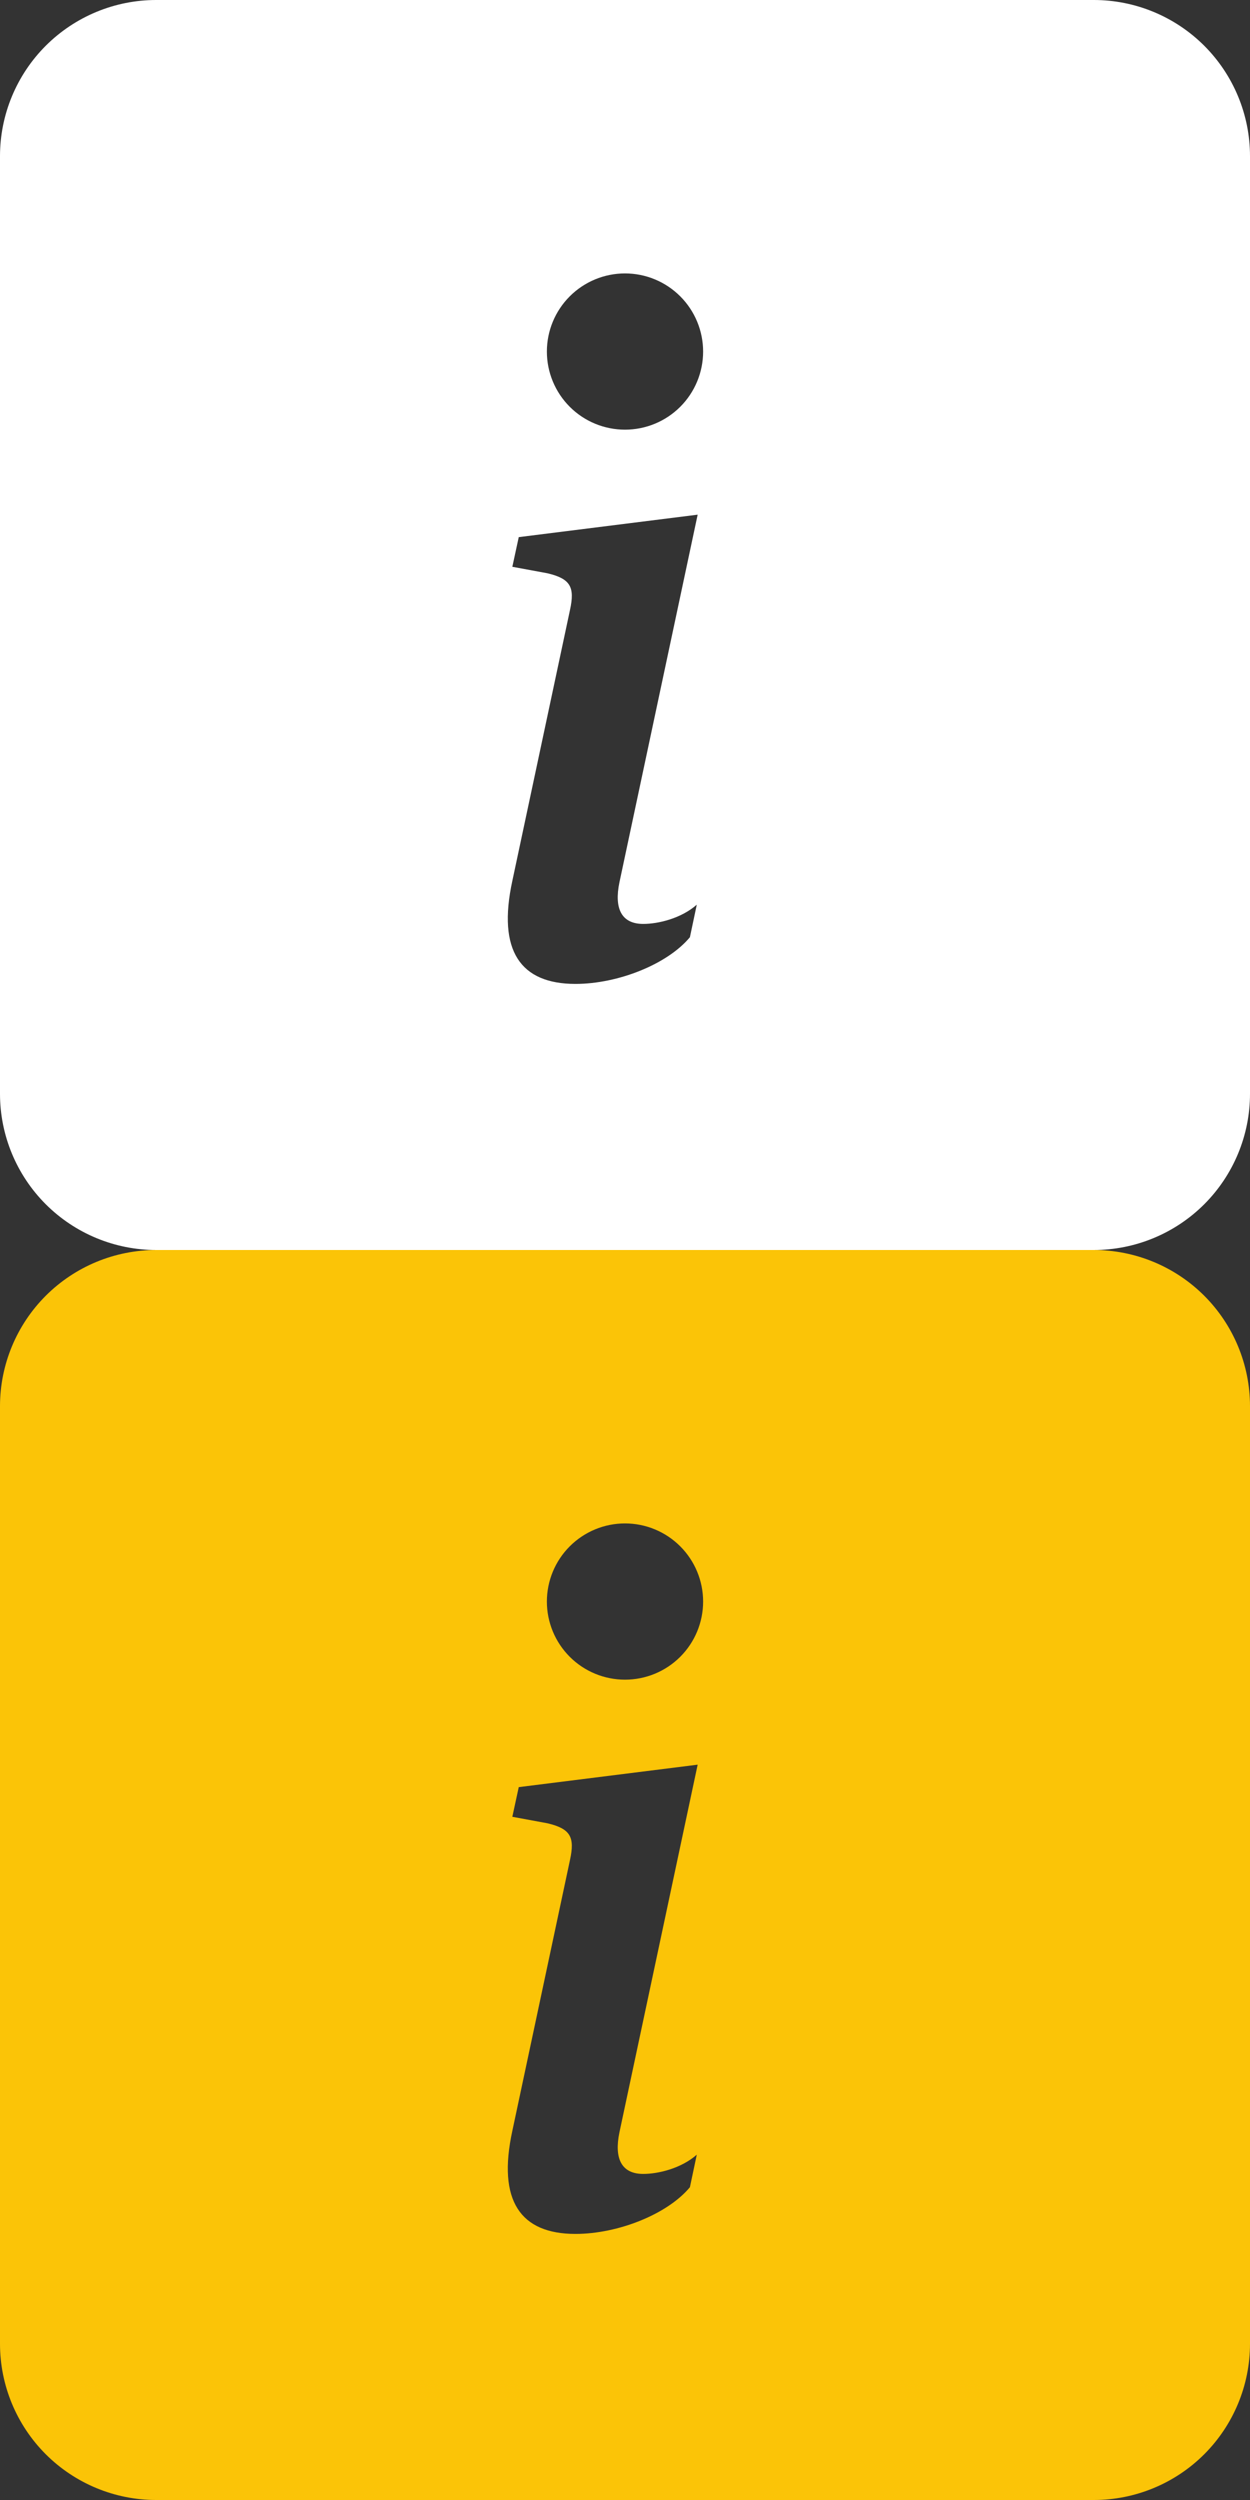 <?xml version="1.0" encoding="UTF-8"?>
<svg width="30px" height="60px" viewBox="0 0 30 60" version="1.1" xmlns="http://www.w3.org/2000/svg" xmlns:xlink="http://www.w3.org/1999/xlink">
    <rect x="0" y="0" width="30" height="60" fill="#333333" stroke="none"/>
    <title>Artboard</title>
    <g id="Artboard" stroke="none" stroke-width="1" fill="none" fill-rule="evenodd">
        <g id="about" fill="#FFFFFF" fill-rule="nonzero">
            <path d="M0,3.75 C0,2.755 0.395,1.802 1.098,1.098 C1.802,0.395 2.755,0 3.75,0 L26.25,0 C27.245,0 28.198,0.395 28.902,1.098 C29.605,1.802 30,2.755 30,3.75 L30,26.25 C30,27.245 29.605,28.198 28.902,28.902 C28.198,29.605 27.245,30 26.25,30 L3.75,30 C2.755,30 1.802,29.605 1.098,28.902 C0.395,28.198 0,27.245 0,26.25 L0,3.75 Z M16.744,12.352 L12.45,12.891 L12.296,13.603 L13.14,13.759 C13.691,13.89 13.8,14.089 13.68,14.638 L12.296,21.141 C11.932,22.822 12.493,23.614 13.811,23.614 C14.833,23.614 16.02,23.141 16.558,22.493 L16.723,21.712 C16.348,22.042 15.801,22.174 15.437,22.174 C14.921,22.174 14.734,21.812 14.867,21.174 L16.744,12.352 Z M15,10.312 C15.497,10.312 15.974,10.115 16.326,9.763 C16.677,9.412 16.875,8.935 16.875,8.438 C16.875,7.94 16.677,7.463 16.326,7.112 C15.974,6.76 15.497,6.562 15,6.562 C14.503,6.562 14.026,6.76 13.674,7.112 C13.323,7.463 13.125,7.94 13.125,8.438 C13.125,8.935 13.323,9.412 13.674,9.763 C14.026,10.115 14.503,10.312 15,10.312 Z" id="Shape"></path>
        </g>
        <g id="about-copy" transform="translate(0, 30)" fill="#FBC407" fill-rule="nonzero">
            <path d="M0,3.75 C0,2.755 0.395,1.802 1.098,1.098 C1.802,0.395 2.755,0 3.75,0 L26.25,0 C27.245,0 28.198,0.395 28.902,1.098 C29.605,1.802 30,2.755 30,3.75 L30,26.25 C30,27.245 29.605,28.198 28.902,28.902 C28.198,29.605 27.245,30 26.25,30 L3.75,30 C2.755,30 1.802,29.605 1.098,28.902 C0.395,28.198 0,27.245 0,26.25 L0,3.75 Z M16.744,12.352 L12.45,12.891 L12.296,13.603 L13.14,13.759 C13.691,13.89 13.8,14.089 13.68,14.638 L12.296,21.141 C11.932,22.822 12.493,23.614 13.811,23.614 C14.833,23.614 16.02,23.141 16.558,22.493 L16.723,21.712 C16.348,22.042 15.801,22.174 15.437,22.174 C14.921,22.174 14.734,21.812 14.867,21.174 L16.744,12.352 Z M15,10.312 C15.497,10.312 15.974,10.115 16.326,9.763 C16.677,9.412 16.875,8.935 16.875,8.438 C16.875,7.94 16.677,7.463 16.326,7.112 C15.974,6.76 15.497,6.562 15,6.562 C14.503,6.562 14.026,6.76 13.674,7.112 C13.323,7.463 13.125,7.94 13.125,8.438 C13.125,8.935 13.323,9.412 13.674,9.763 C14.026,10.115 14.503,10.312 15,10.312 Z" id="Shape"></path>
        </g>
    </g>
</svg>